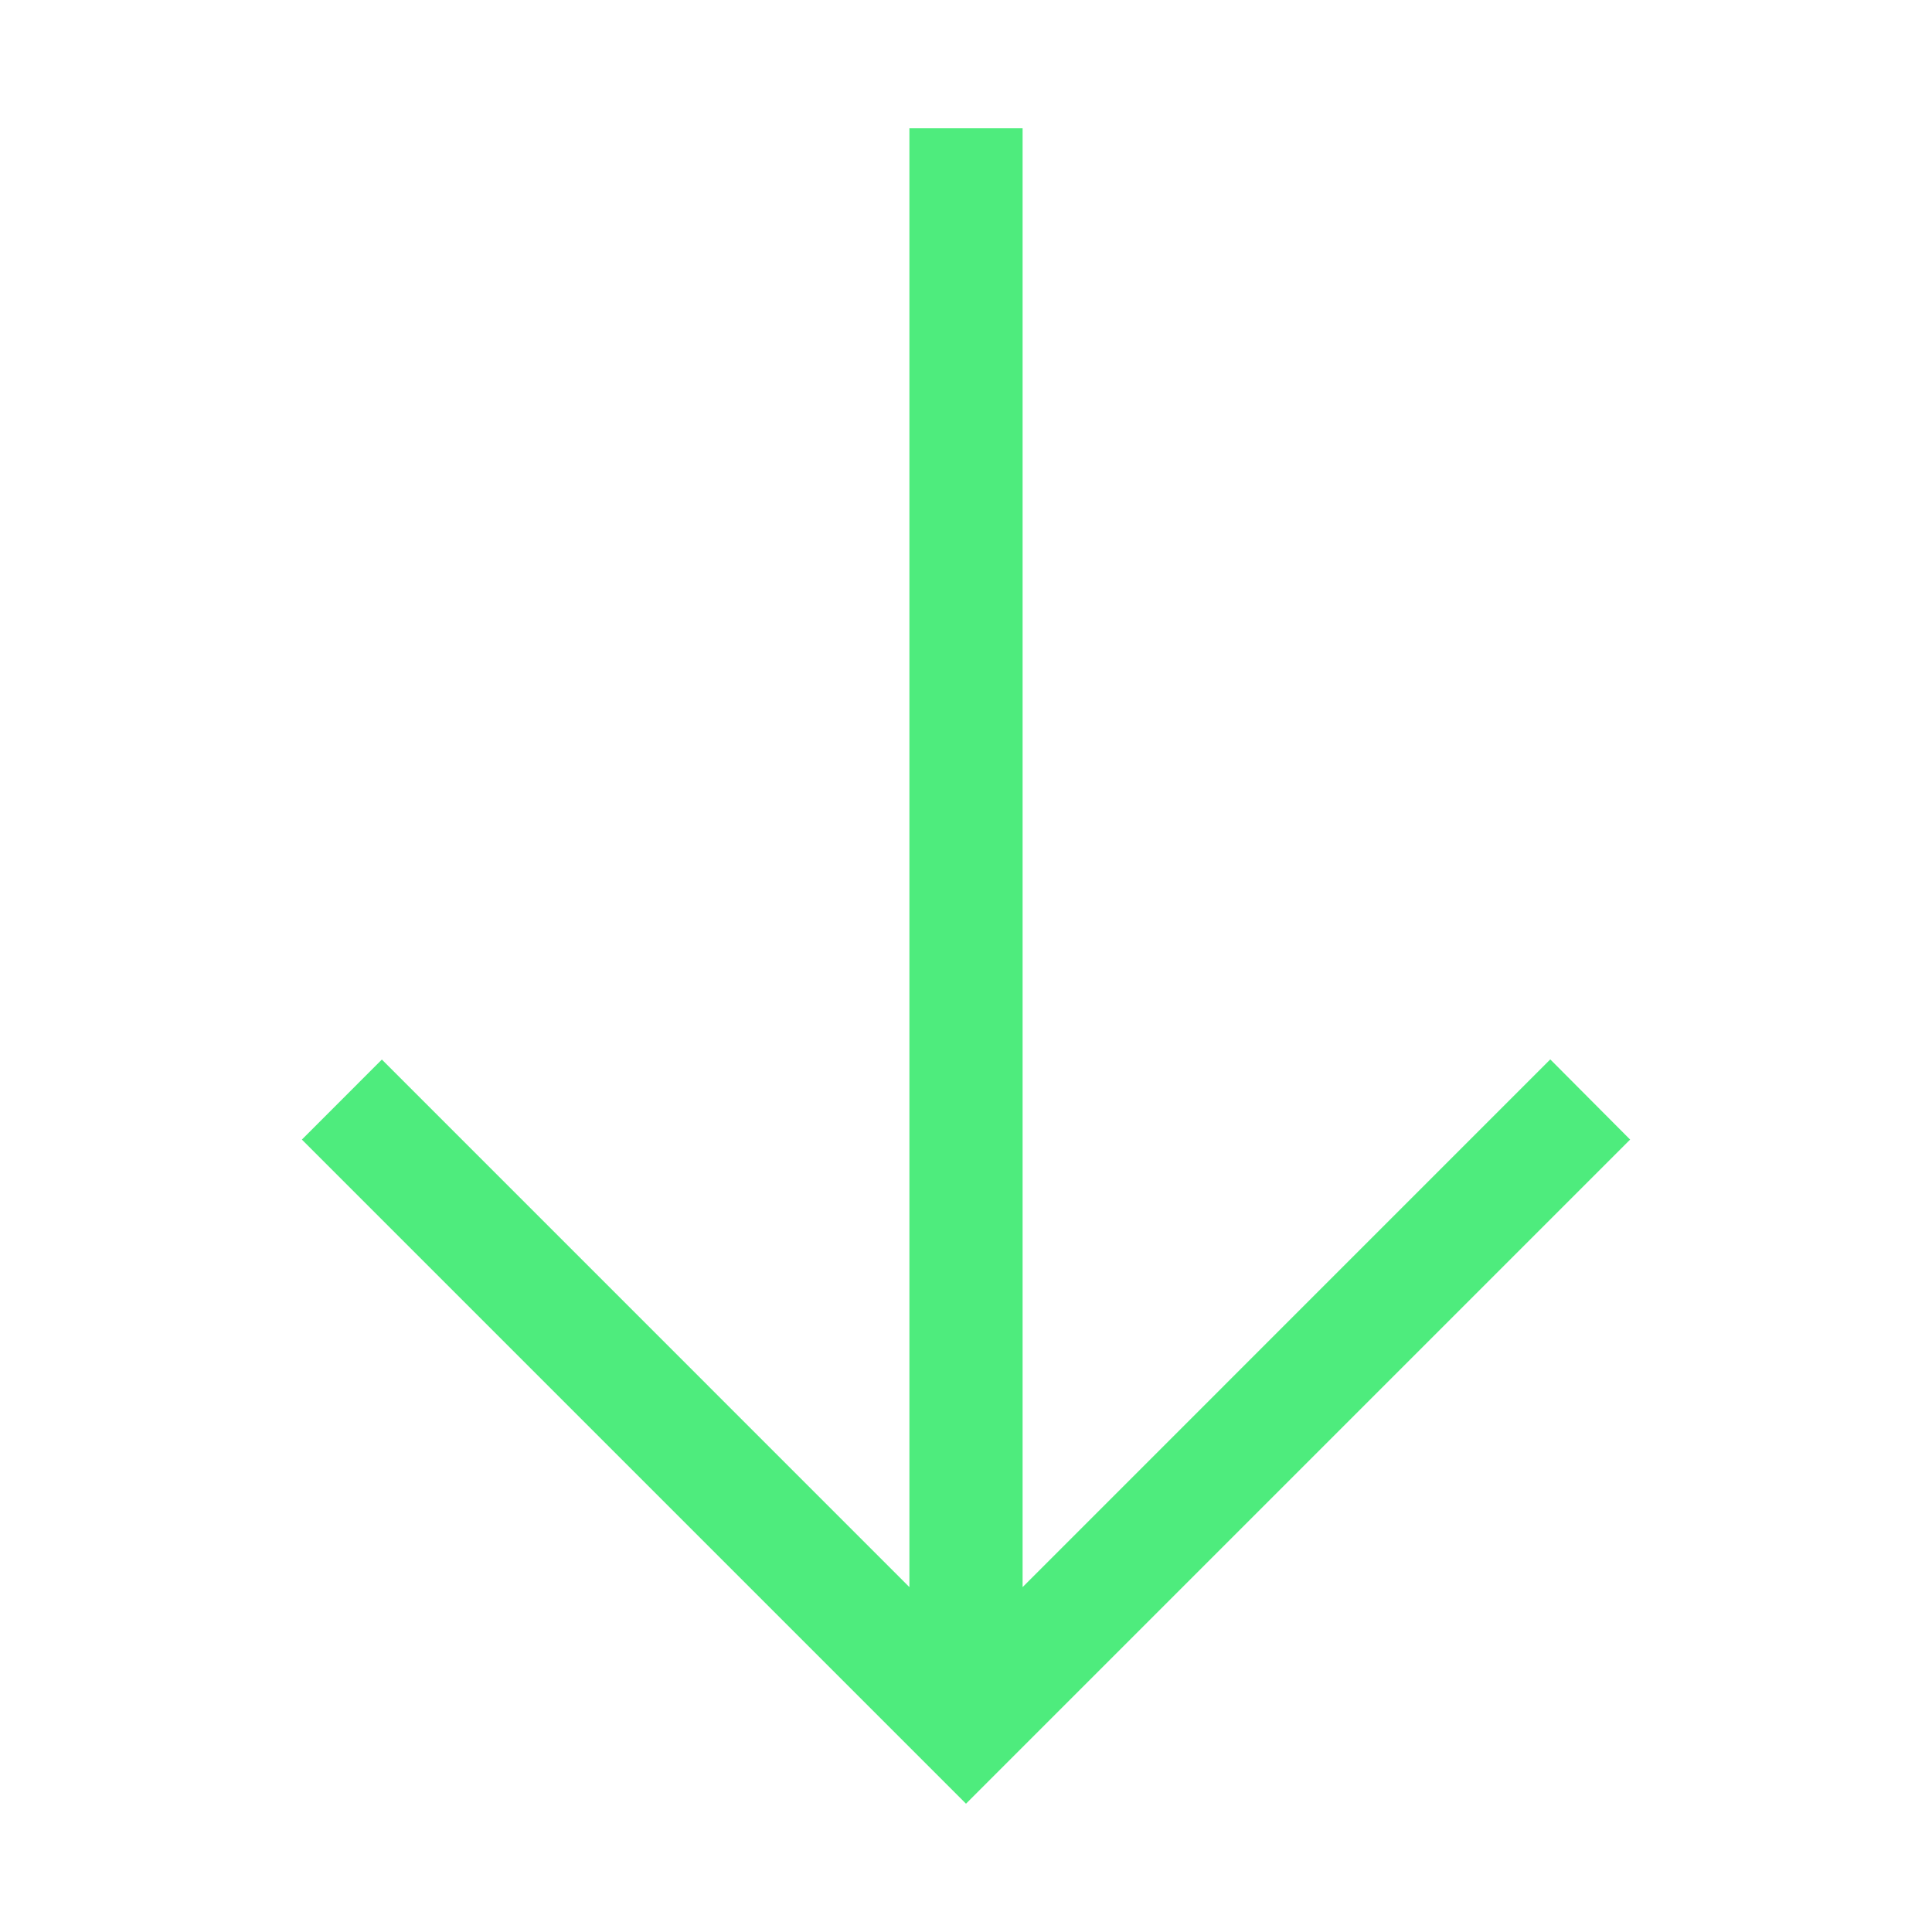 <svg data-name="Layer 1" viewBox="0 0 512 512" xmlns="http://www.w3.org/2000/svg"><path d="M256 478 80 302l21.2-21.21L241 420.6V34h30v386.6l139.84-139.85L432 302Z" fill="#4eec7d" class="fill-000000"></path></svg>